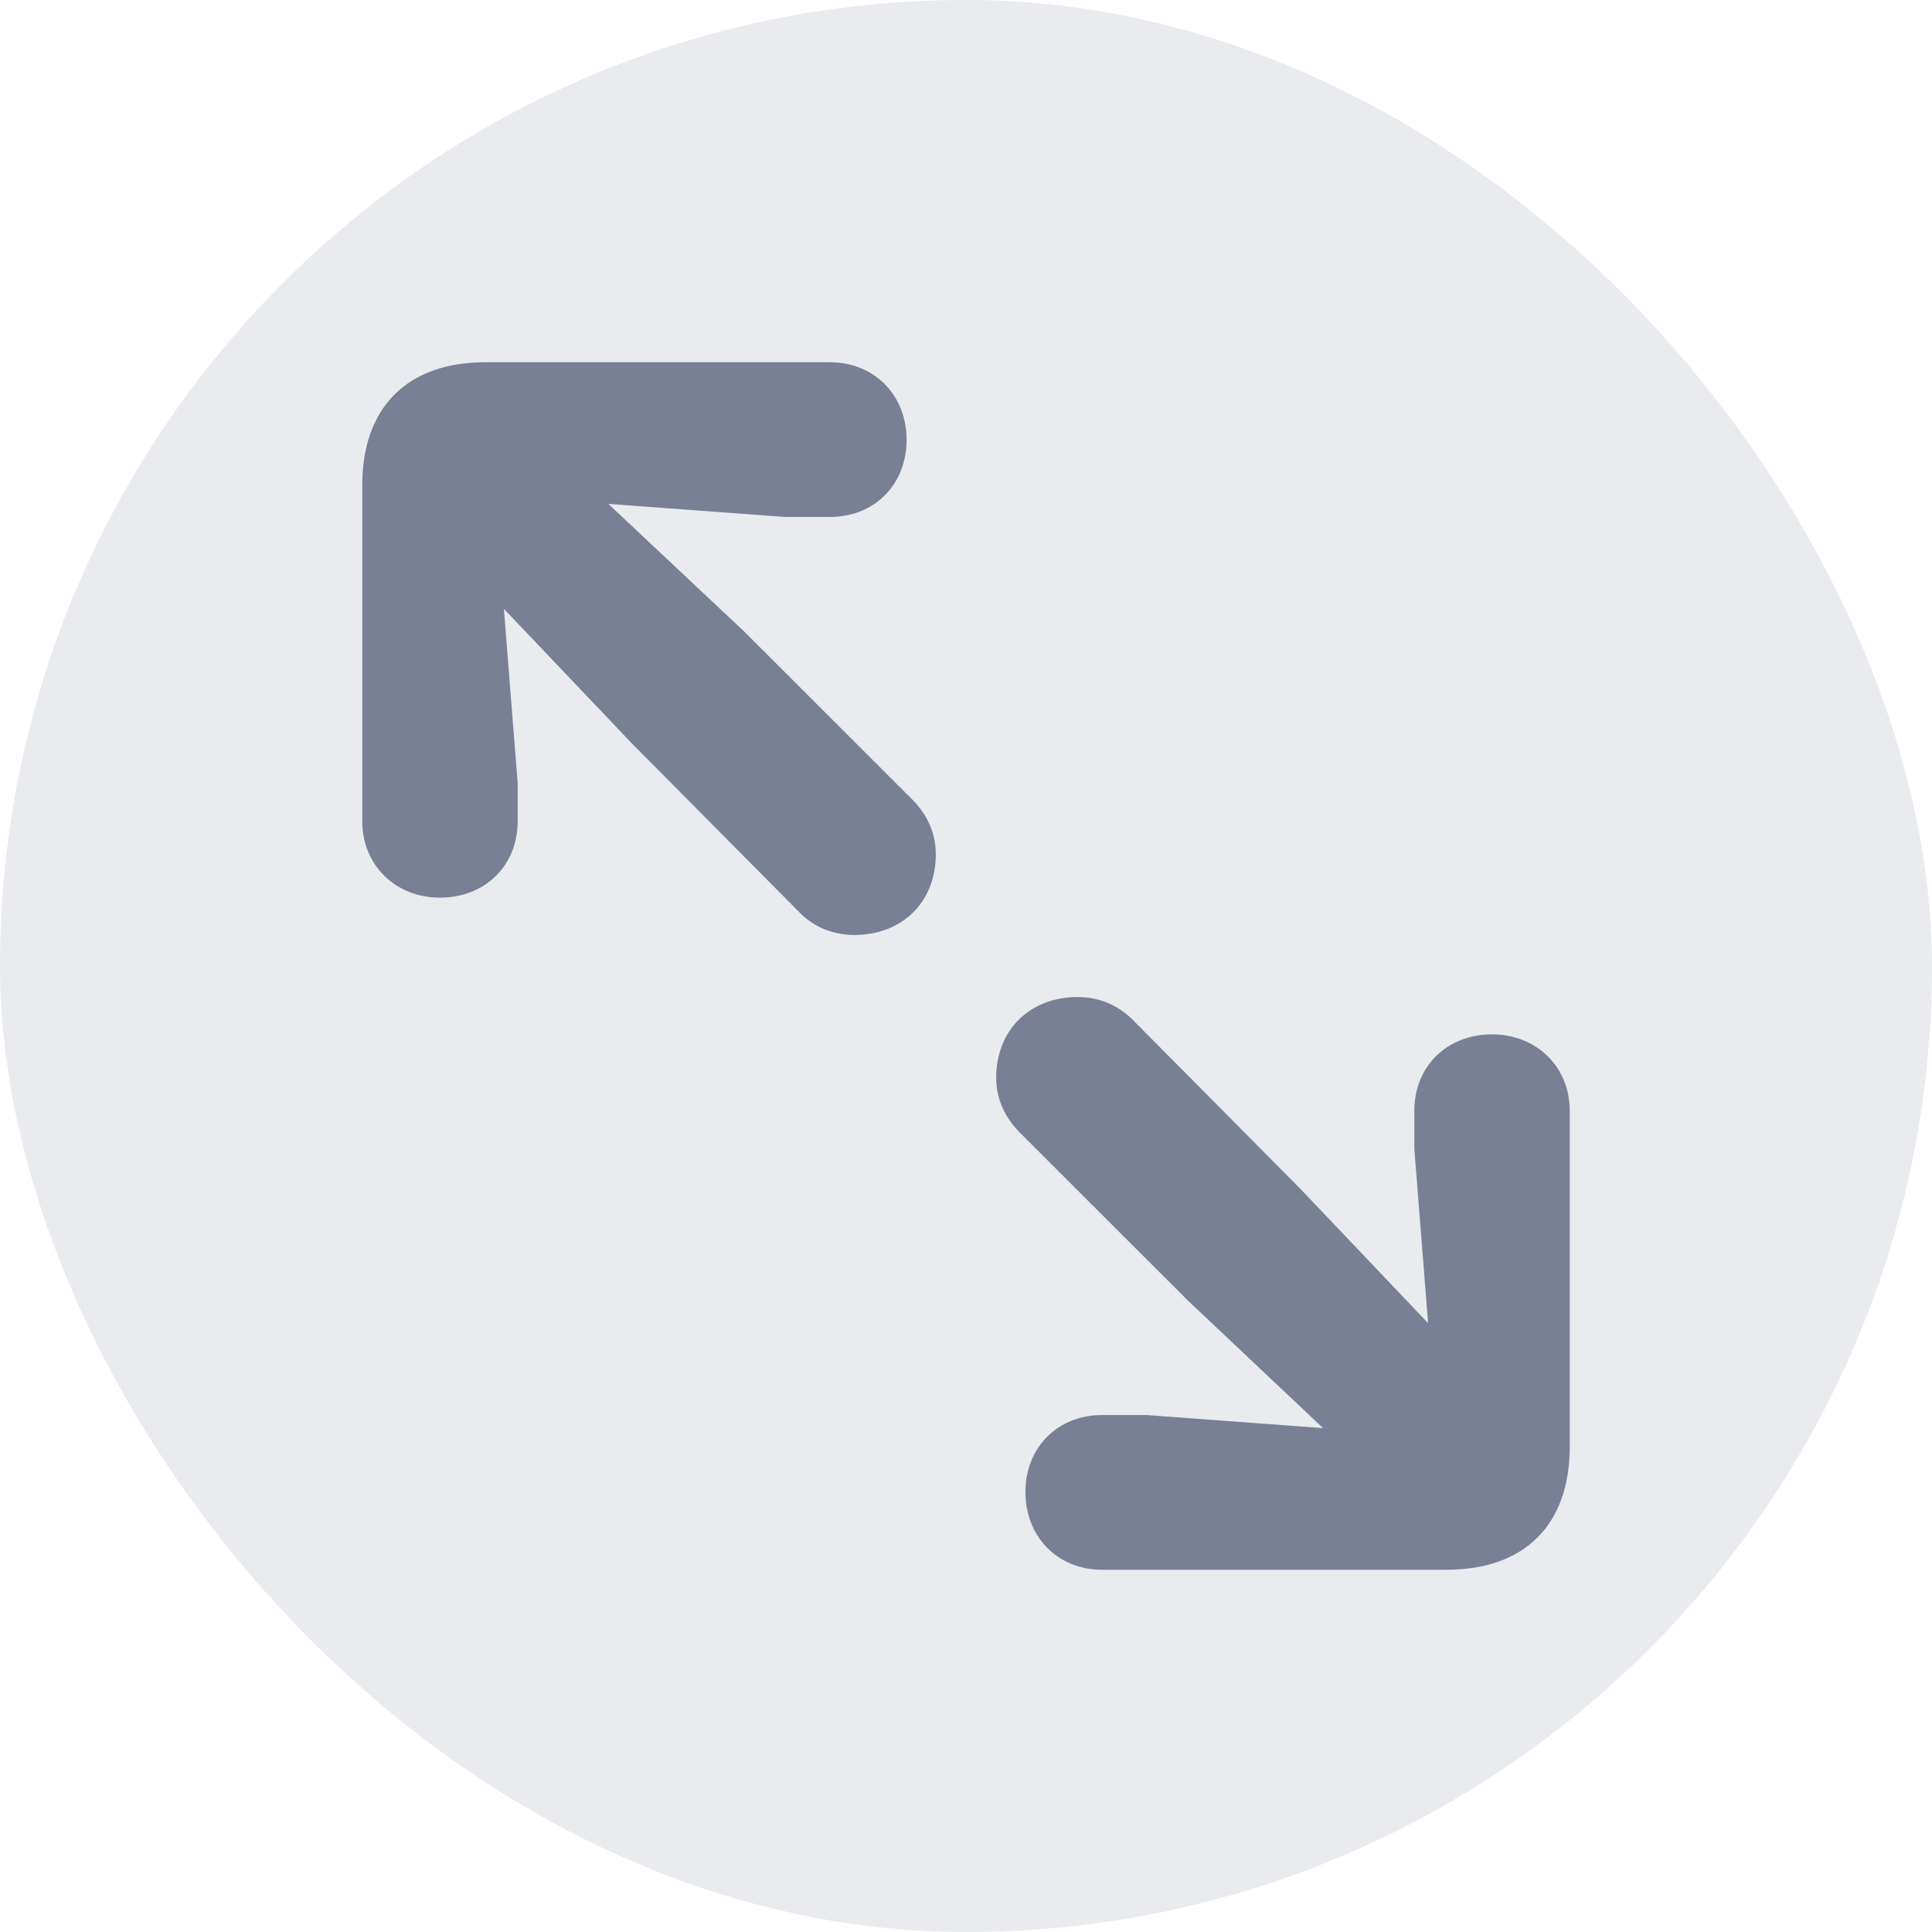 <svg width="16" height="16" viewBox="0 0 16 16" fill="none" xmlns="http://www.w3.org/2000/svg">
<rect width="16" height="16" rx="8" fill="#2E3A59" fill-opacity="0.1"/>
<path d="M3.643 7.434C4.014 7.434 4.287 7.172 4.287 6.801V6.483L4.173 5.042L5.234 6.158L6.623 7.558C6.742 7.681 6.906 7.743 7.076 7.743C7.472 7.743 7.75 7.47 7.75 7.074C7.75 6.899 7.678 6.745 7.555 6.621L6.16 5.227L5.038 4.173L6.5 4.281H6.875C7.241 4.281 7.508 4.013 7.508 3.643C7.508 3.273 7.241 3 6.875 3H4.019C3.376 3 3 3.37 3 4.019V6.801C3 7.167 3.278 7.434 3.643 7.434ZM9.125 13H11.981C12.624 13 13 12.63 13 11.982V9.199C13 8.833 12.722 8.566 12.357 8.566C11.986 8.566 11.713 8.828 11.713 9.199V9.517L11.827 10.958L10.766 9.842L9.377 8.442C9.253 8.319 9.094 8.257 8.924 8.257C8.528 8.257 8.25 8.53 8.25 8.926C8.25 9.101 8.322 9.255 8.445 9.379L9.84 10.773L10.957 11.827L9.5 11.719H9.125C8.759 11.719 8.492 11.987 8.492 12.357C8.492 12.727 8.759 13 9.125 13Z" fill="#2E3A59" fill-opacity="0.6"/>
</svg>
